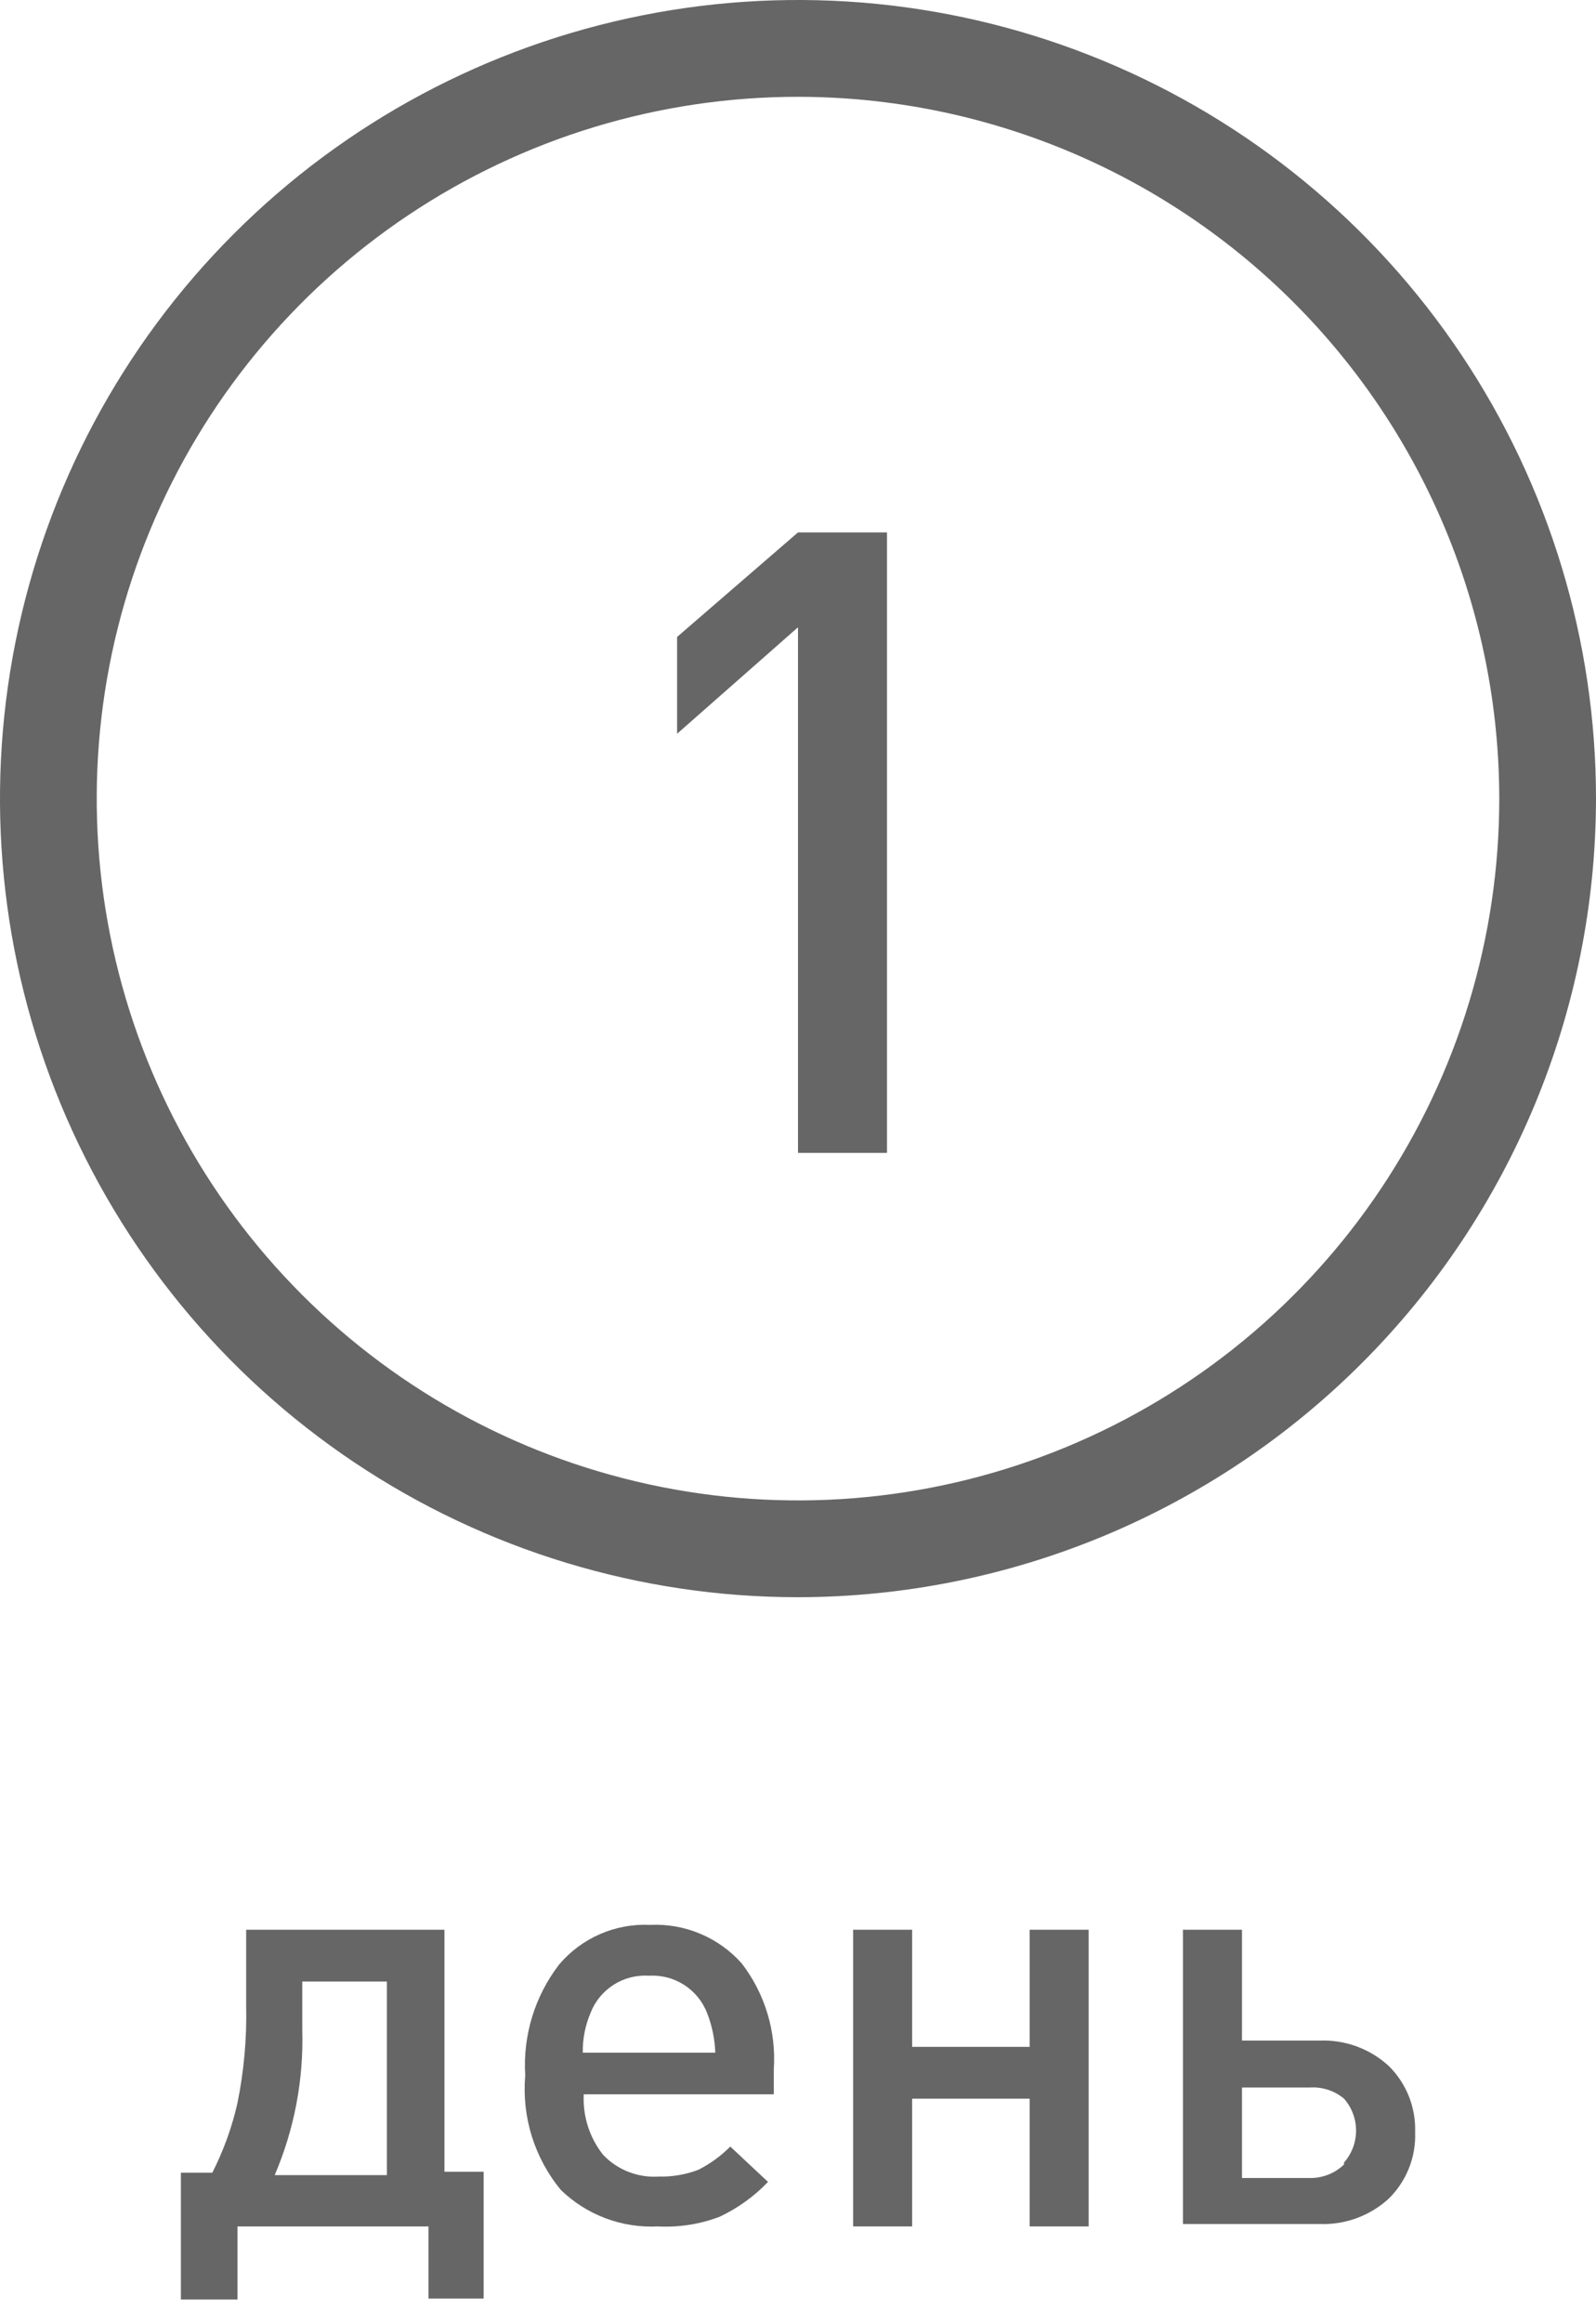 <svg width="33" height="48" viewBox="0 0 33 48" fill="none" xmlns="http://www.w3.org/2000/svg">
<g clip-path="url(#clip0_21_2)">
<path d="M16.5 33C13.237 33 10.046 32.032 7.333 30.219C4.62 28.406 2.505 25.829 1.256 22.814C0.007 19.799 -0.32 16.482 0.317 13.281C0.954 10.08 2.525 7.14 4.833 4.833C7.14 2.525 10.08 0.954 13.281 0.317C16.482 -0.32 19.799 0.007 22.814 1.256C25.829 2.505 28.406 4.62 30.219 7.333C32.032 10.046 33 13.237 33 16.5C32.995 20.875 31.255 25.068 28.161 28.161C25.068 31.255 20.875 32.995 16.5 33ZM16.5 2C13.632 2 10.829 2.85 8.444 4.444C6.06 6.037 4.201 8.302 3.104 10.951C2.006 13.601 1.719 16.516 2.279 19.329C2.838 22.142 4.219 24.725 6.247 26.753C8.275 28.781 10.858 30.162 13.671 30.721C16.484 31.281 19.399 30.994 22.049 29.896C24.698 28.799 26.963 26.94 28.556 24.556C30.15 22.171 31 19.368 31 16.5C30.997 12.655 29.469 8.969 26.75 6.25C24.031 3.531 20.345 2.003 16.5 2Z" fill="#666666"/>
<path d="M18.34 23.82H16.5V12.96L14 15.16V13.16L16.5 11H18.34V23.82Z" fill="#666666"/>
<path d="M5.09 39.87H9.19V44.87H10V47.49H8.86V46H4.91V47.56H3.74V44.89H4.39C4.622 44.433 4.797 43.95 4.91 43.45C5.044 42.792 5.104 42.121 5.09 41.45V39.87ZM6.25 40.94V41.94C6.28 42.969 6.085 43.993 5.68 44.94H8V40.94H6.25Z" fill="#666666"/>
<path d="M16 43.27H12.07C12.047 43.721 12.189 44.166 12.47 44.52C12.617 44.675 12.796 44.795 12.995 44.873C13.194 44.95 13.407 44.984 13.62 44.97C13.9 44.977 14.178 44.929 14.44 44.83C14.684 44.706 14.907 44.544 15.1 44.35L15.88 45.08C15.594 45.379 15.255 45.623 14.88 45.8C14.472 45.955 14.036 46.023 13.6 46C13.233 46.018 12.866 45.961 12.522 45.832C12.178 45.703 11.864 45.505 11.6 45.25C11.051 44.588 10.786 43.737 10.86 42.88C10.809 42.057 11.057 41.244 11.56 40.59C11.79 40.318 12.079 40.103 12.405 39.961C12.73 39.819 13.085 39.753 13.44 39.77C13.796 39.752 14.152 39.815 14.481 39.954C14.81 40.092 15.104 40.303 15.34 40.57C15.817 41.193 16.051 41.967 16 42.75V43.27ZM14.79 42.41C14.78 42.129 14.723 41.852 14.62 41.59C14.527 41.351 14.361 41.148 14.146 41.01C13.93 40.871 13.676 40.805 13.42 40.82C13.163 40.803 12.906 40.868 12.689 41.006C12.471 41.145 12.303 41.349 12.21 41.59C12.1 41.849 12.045 42.129 12.05 42.41H14.79Z" fill="#666666"/>
<path d="M22.51 46H21.29V43.36H18.86V46H17.64V39.87H18.86V42.29H21.29V39.87H22.51V46Z" fill="#666666"/>
<path d="M28.71 42.68C28.893 42.859 29.036 43.074 29.131 43.312C29.225 43.55 29.269 43.804 29.26 44.06C29.269 44.314 29.225 44.567 29.13 44.803C29.035 45.039 28.892 45.253 28.71 45.43C28.323 45.782 27.813 45.969 27.29 45.95H24.46V39.87H25.68V42.16H27.29C27.813 42.141 28.323 42.328 28.71 42.68ZM27.79 44.68C27.95 44.498 28.039 44.263 28.039 44.02C28.039 43.777 27.95 43.542 27.79 43.36C27.592 43.195 27.337 43.112 27.08 43.13H25.68V45H27.08C27.344 45.004 27.6 44.904 27.79 44.72V44.68Z" fill="#666666"/>
</g>
<defs>
<clipPath id="clip0_21_2">
<rect width="33" height="47.51" fill="white"/>
</clipPath>
</defs>
</svg>
